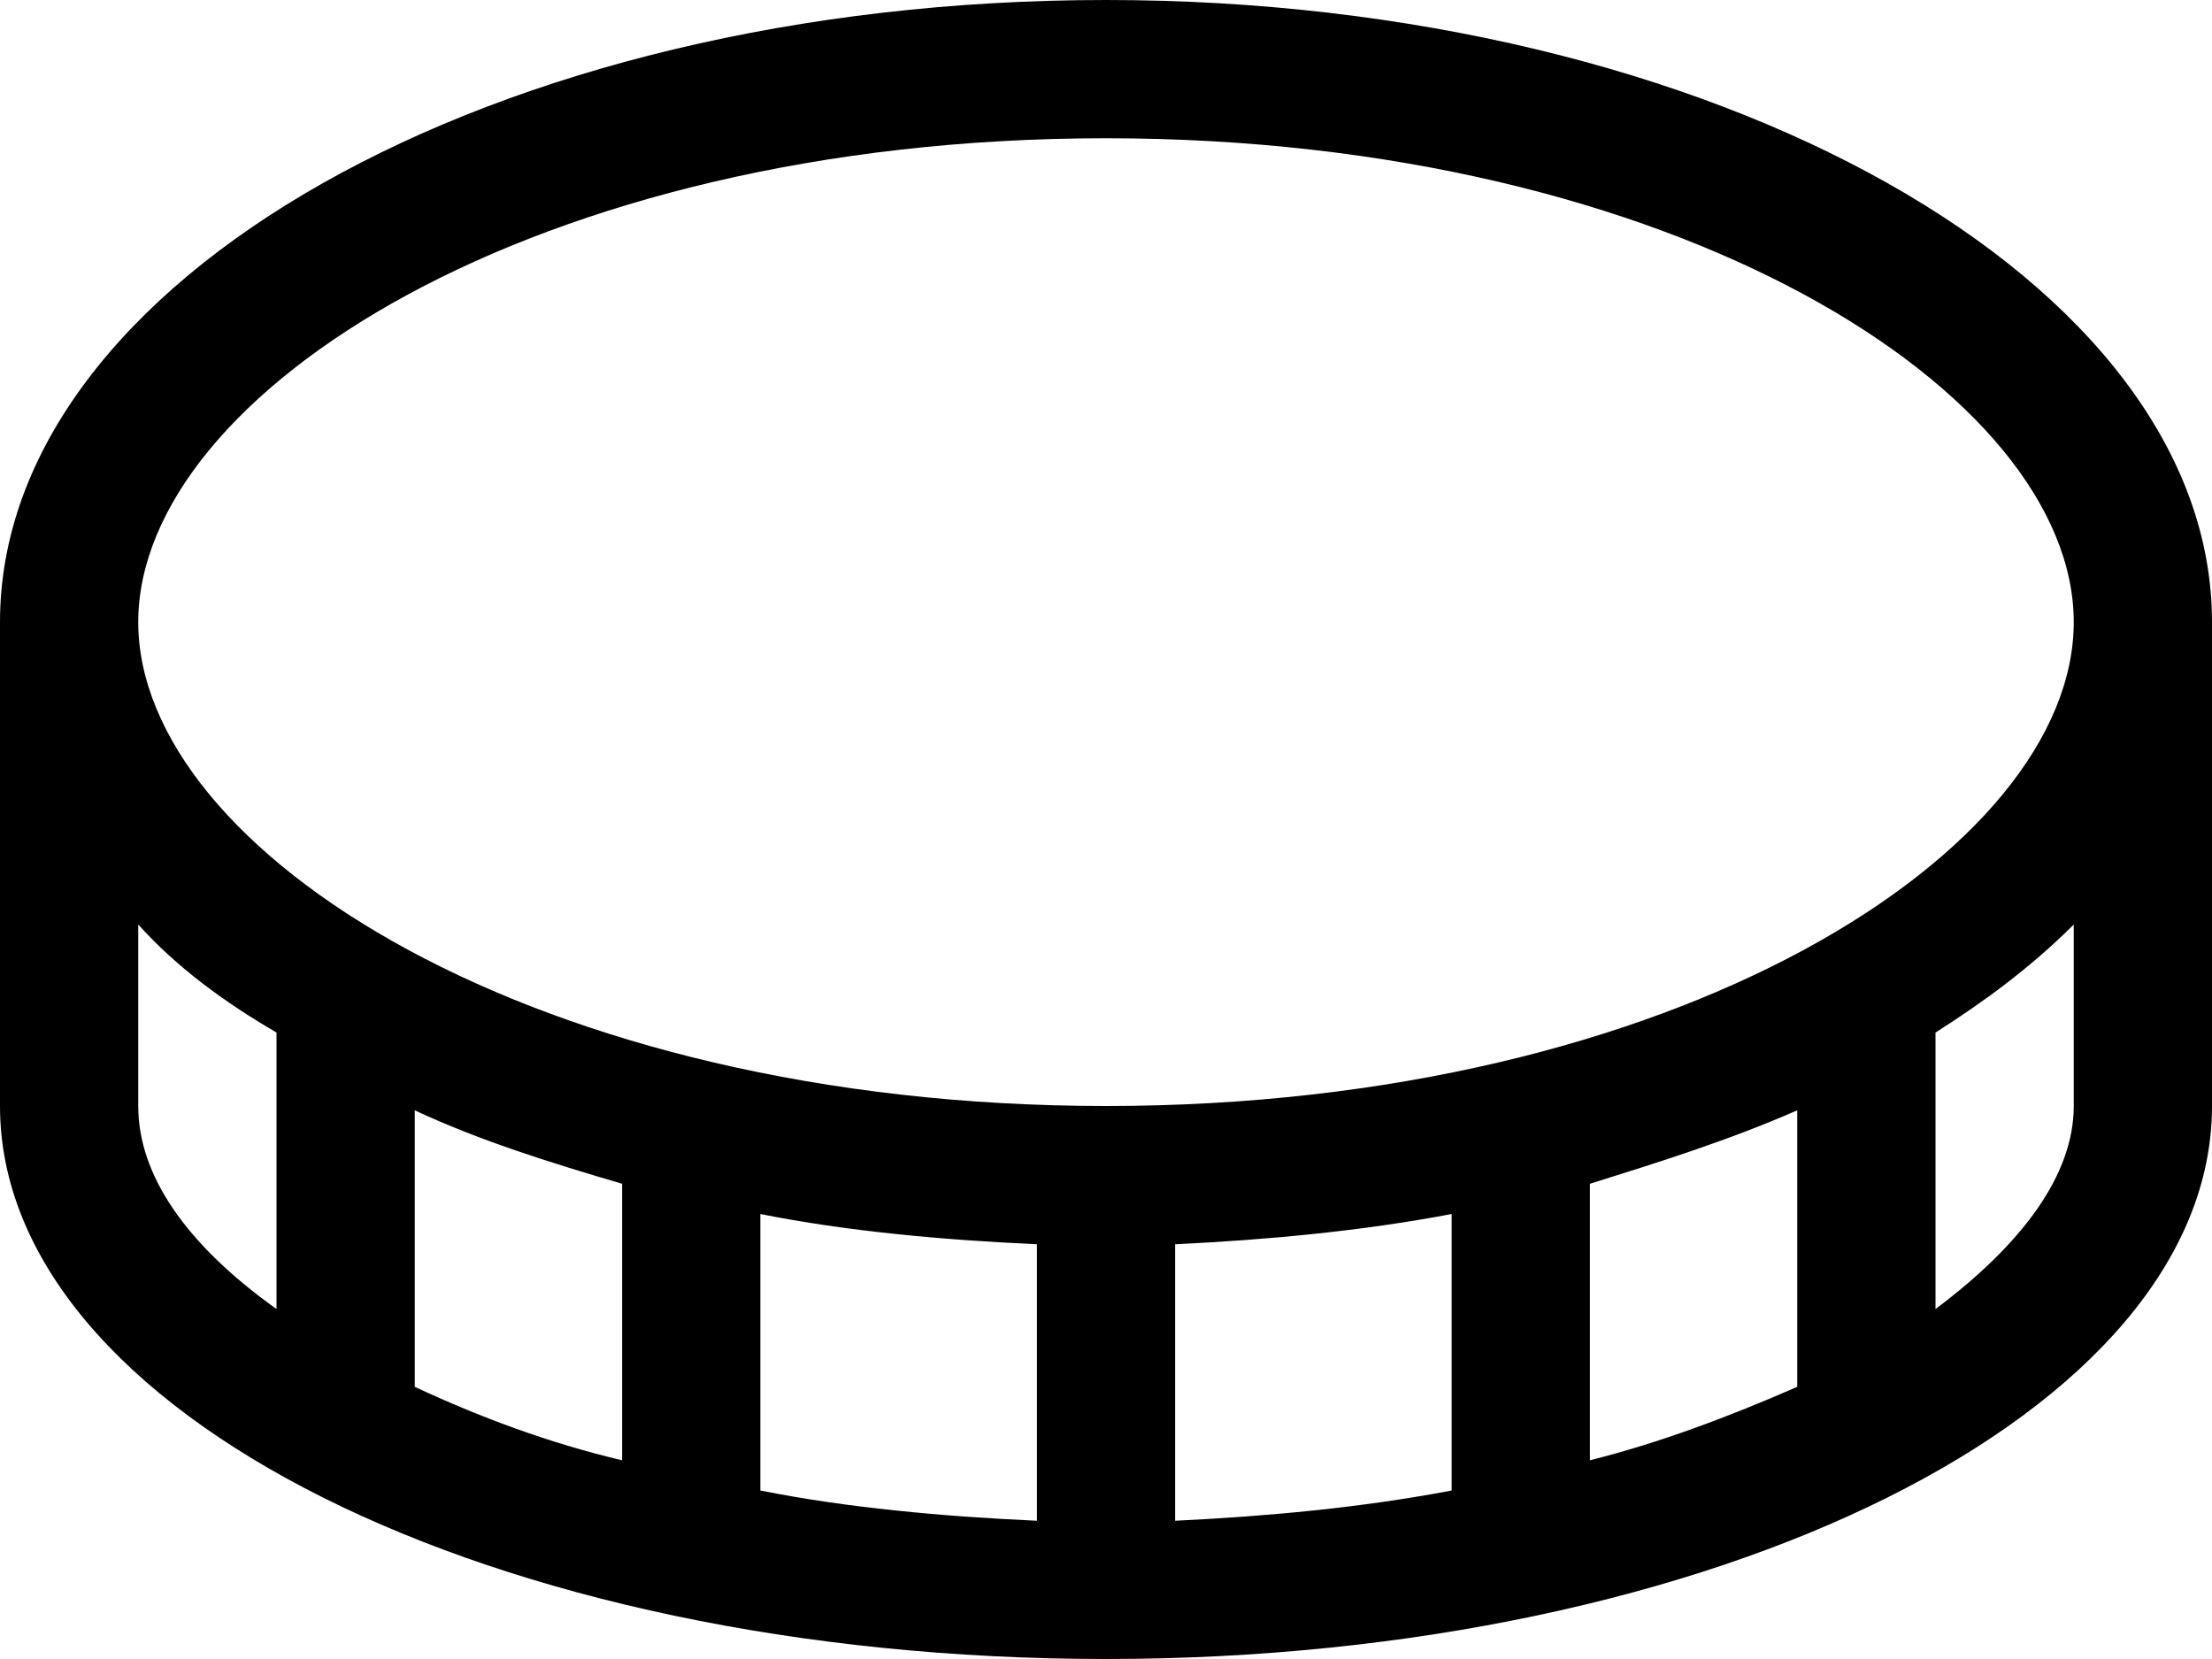 <svg viewBox="0 0 24 18" xmlns="http://www.w3.org/2000/svg">
<path d="M12 0C5.344 0 0 3.047 0 6.75V12C0 15.328 5.344 18 12 18C18.609 18 24 15.328 24 12V6.75C24 3.047 18.609 0 12 0ZM3 14.203C2.016 13.5 1.5 12.75 1.5 12V10.031C1.922 10.5 2.438 10.875 3 11.203V14.203ZM6.75 15.844C5.953 15.656 5.203 15.375 4.5 15.047V12.047C5.203 12.375 5.953 12.609 6.75 12.844V15.844ZM11.25 16.5C10.219 16.453 9.188 16.359 8.25 16.172V13.172C9.188 13.359 10.219 13.453 11.25 13.5V16.5ZM15.75 16.172C14.766 16.359 13.734 16.453 12.75 16.5V13.5C13.734 13.453 14.766 13.359 15.75 13.172V16.172ZM19.5 15.047C18.75 15.375 18 15.656 17.25 15.844V12.844C18 12.609 18.75 12.375 19.5 12.047V15.047ZM22.5 12C22.5 12.75 21.938 13.5 21 14.203V11.203C21.516 10.875 22.031 10.5 22.5 10.031V12ZM12 12C5.812 12 1.5 9.234 1.5 6.75C1.5 4.266 5.812 1.5 12 1.5C18.188 1.5 22.5 4.266 22.5 6.75C22.5 9.234 18.188 12 12 12Z" />
</svg>
